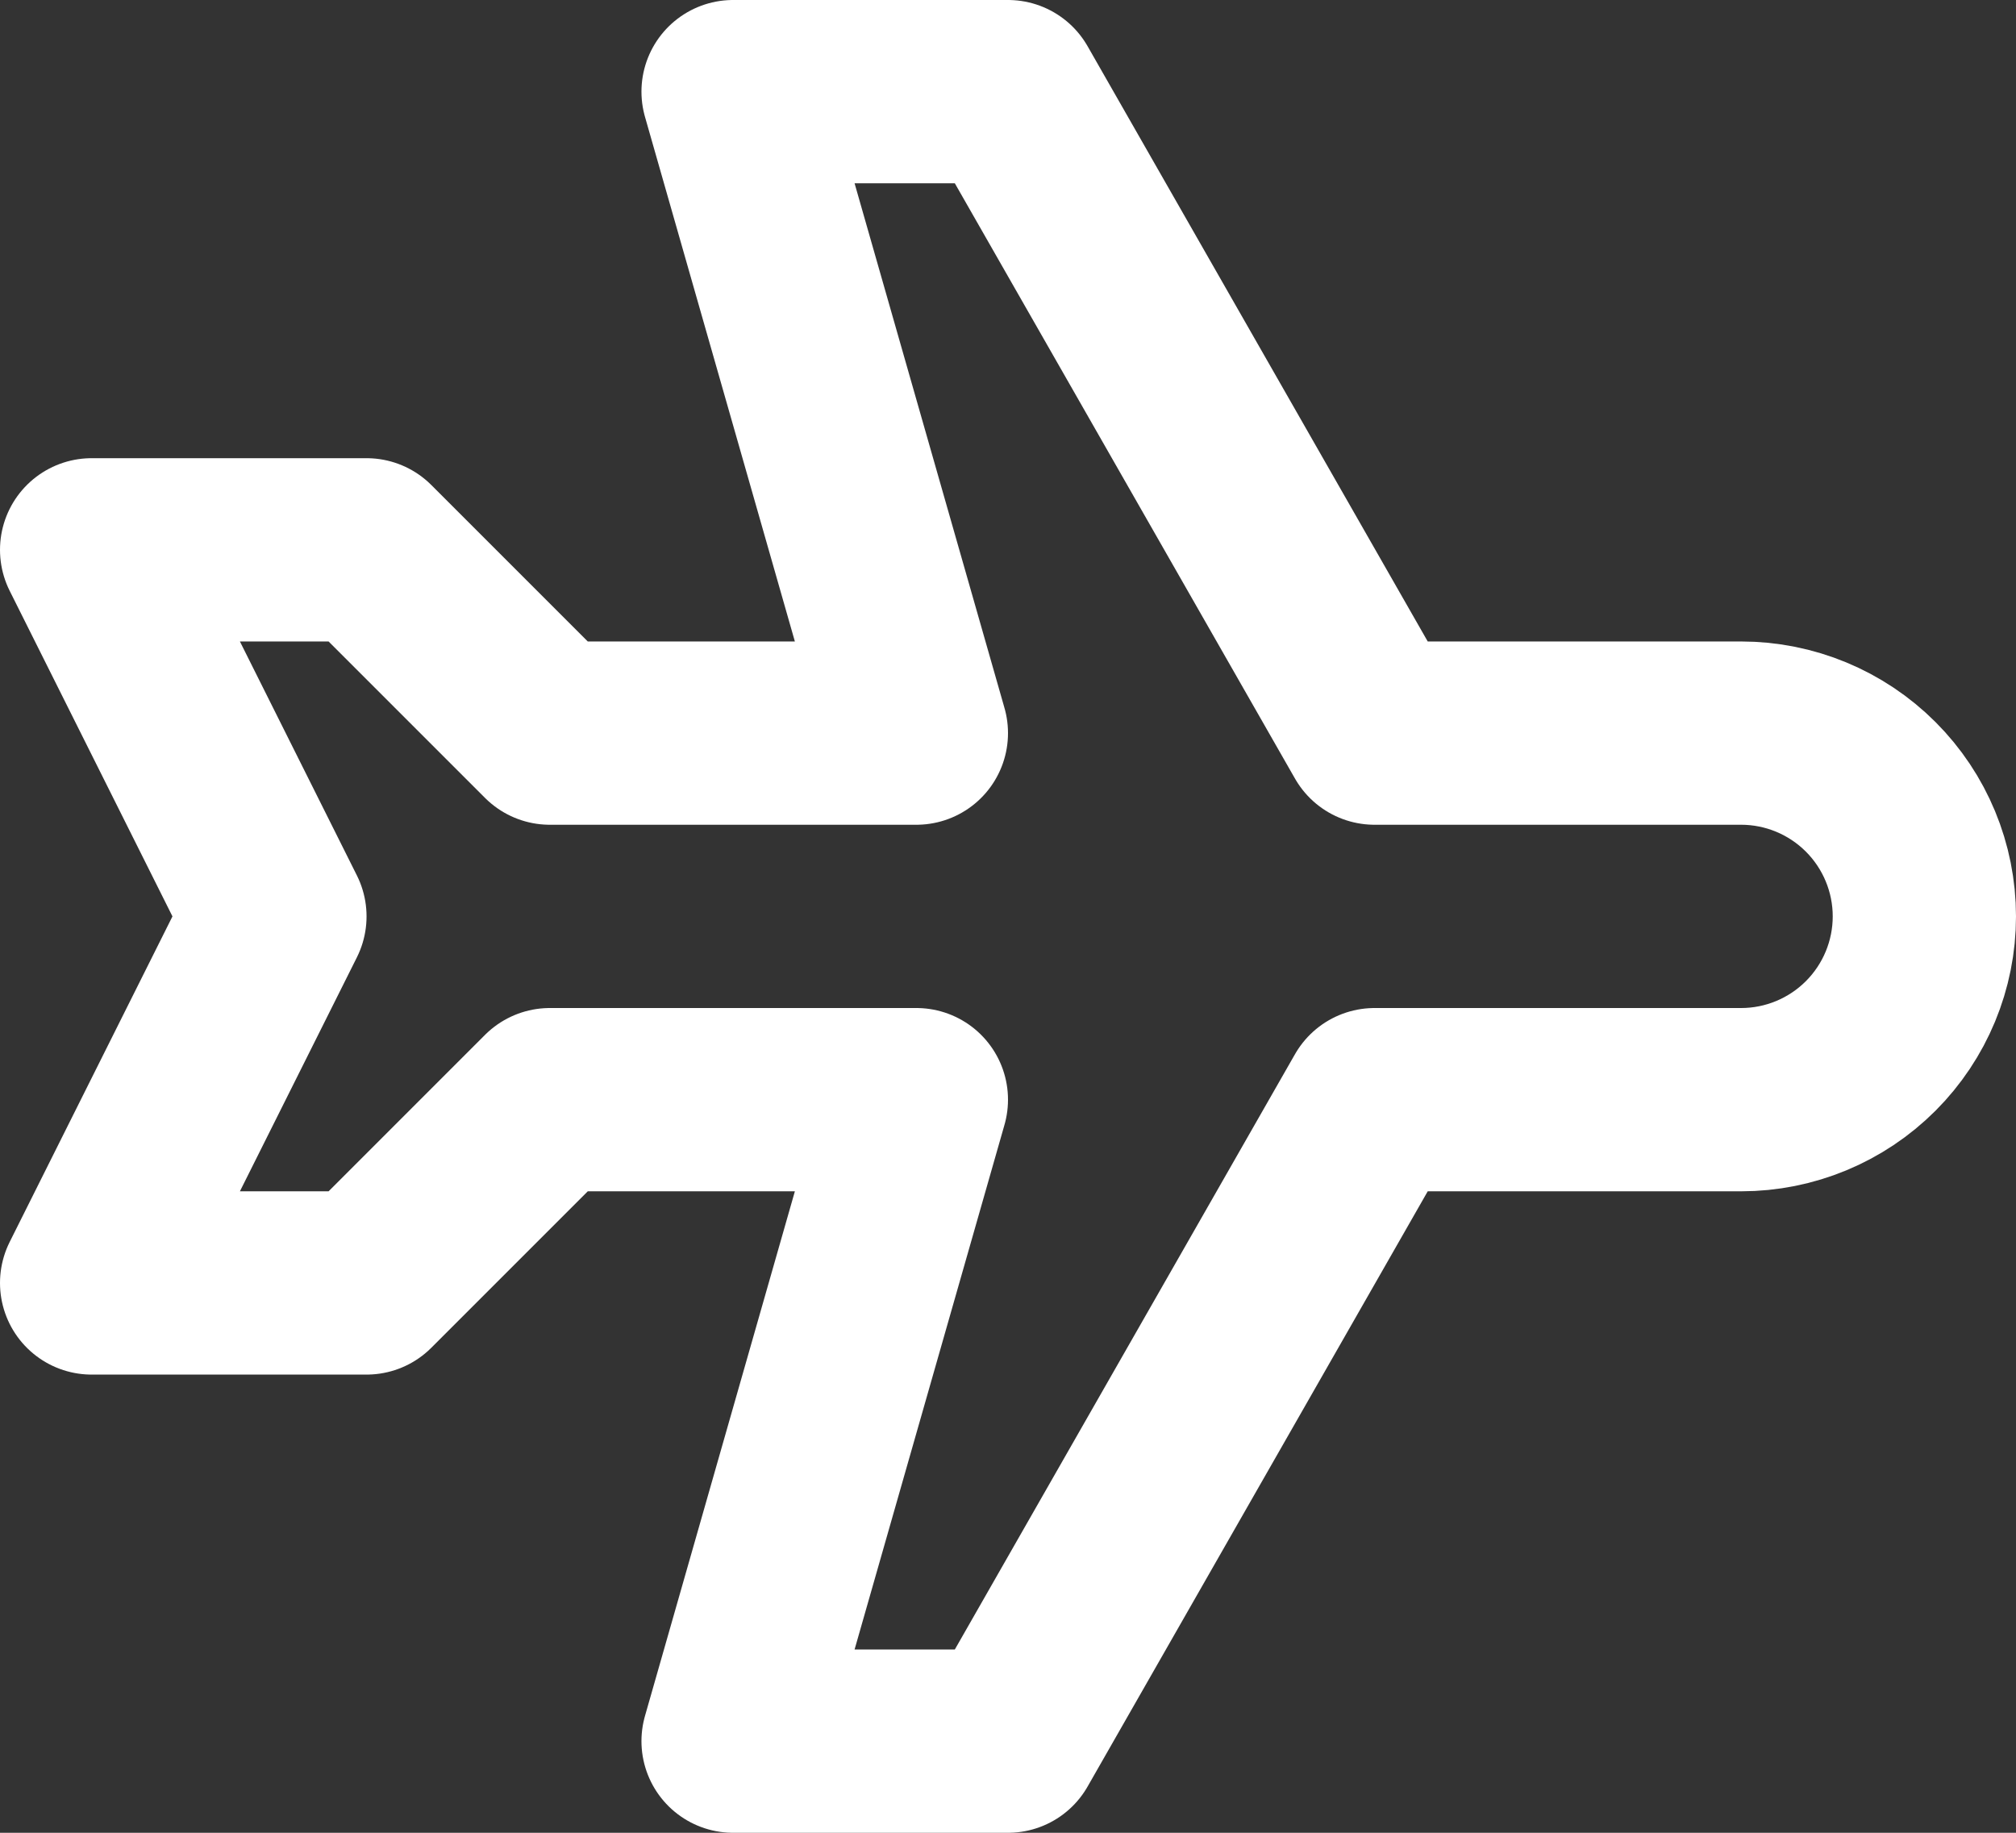 <svg width="22" height="20" viewBox="0 0 22 20" fill="none" xmlns="http://www.w3.org/2000/svg">
<rect x="0" y="0" width="22" height="20" fill="#333333" stroke="none"/>
<path d="M15 8H19C19.53 8 20.039 8.211 20.414 8.586C20.789 8.961 21 9.47 21 10C21 10.53 20.789 11.039 20.414 11.414C20.039 11.789 19.53 12 19 12H15L11 19H8L10 12H6L4 14H1L3 10L1 6H4L6 8H10L8 1H11L15 8Z" stroke="white" stroke-width="2" stroke-linecap="round" stroke-linejoin="round"/>
</svg>
